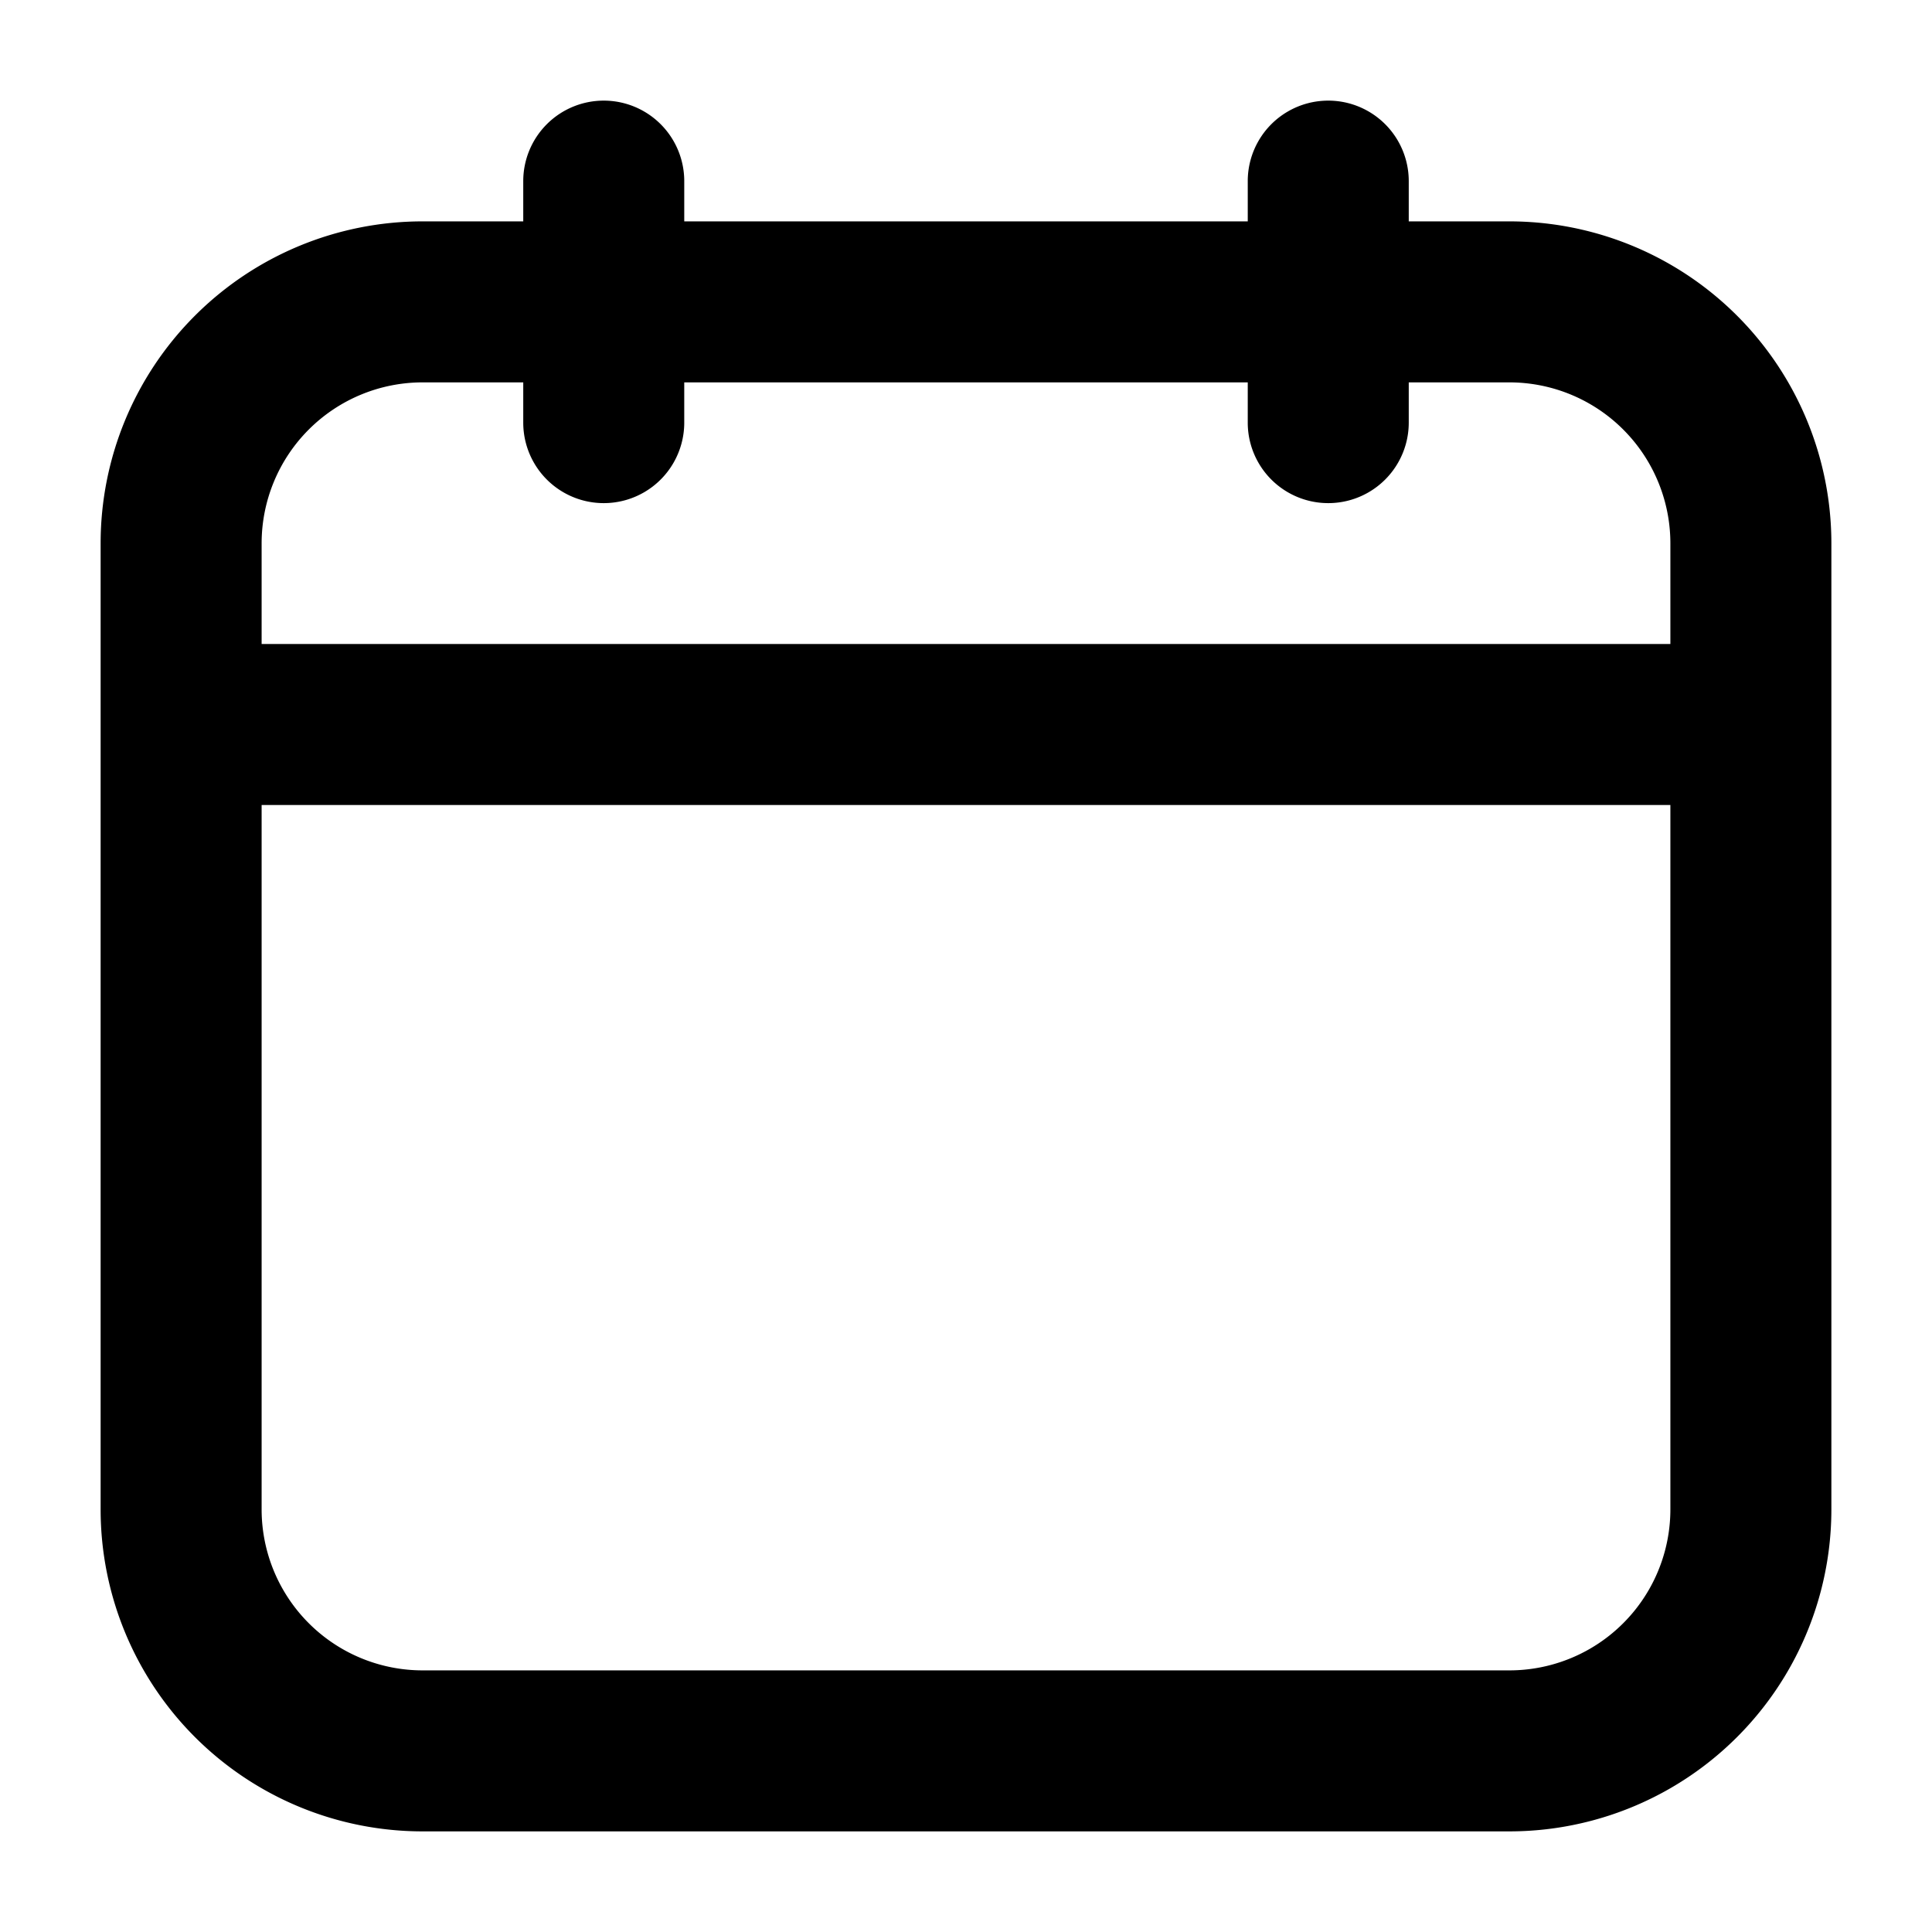 <svg xmlns="http://www.w3.org/2000/svg" viewBox="0 0 24 24"><path fill-rule="evenodd" d="M7.5 1.25a1 1 0 0 1 1 1v.5h7v-.5a1 1 0 1 1 2 0v.5h1.25a4 4 0 0 1 4 4v12a4 4 0 0 1-4 4H5.25a4 4 0 0 1-4-4v-12a4 4 0 0 1 4-4H6.5v-.5a1 1 0 0 1 1-1zm-1 3.5H5.25a2 2 0 0 0-2 2V8h17.5V6.75a2 2 0 0 0-2-2H17.5v.5a1 1 0 1 1-2 0v-.5h-7v.5a1 1 0 0 1-2 0v-.5zM20.75 10H3.25v8.75a2 2 0 0 0 2 2h13.5a2 2 0 0 0 2-2V10z" clip-rule="evenodd"/></svg>